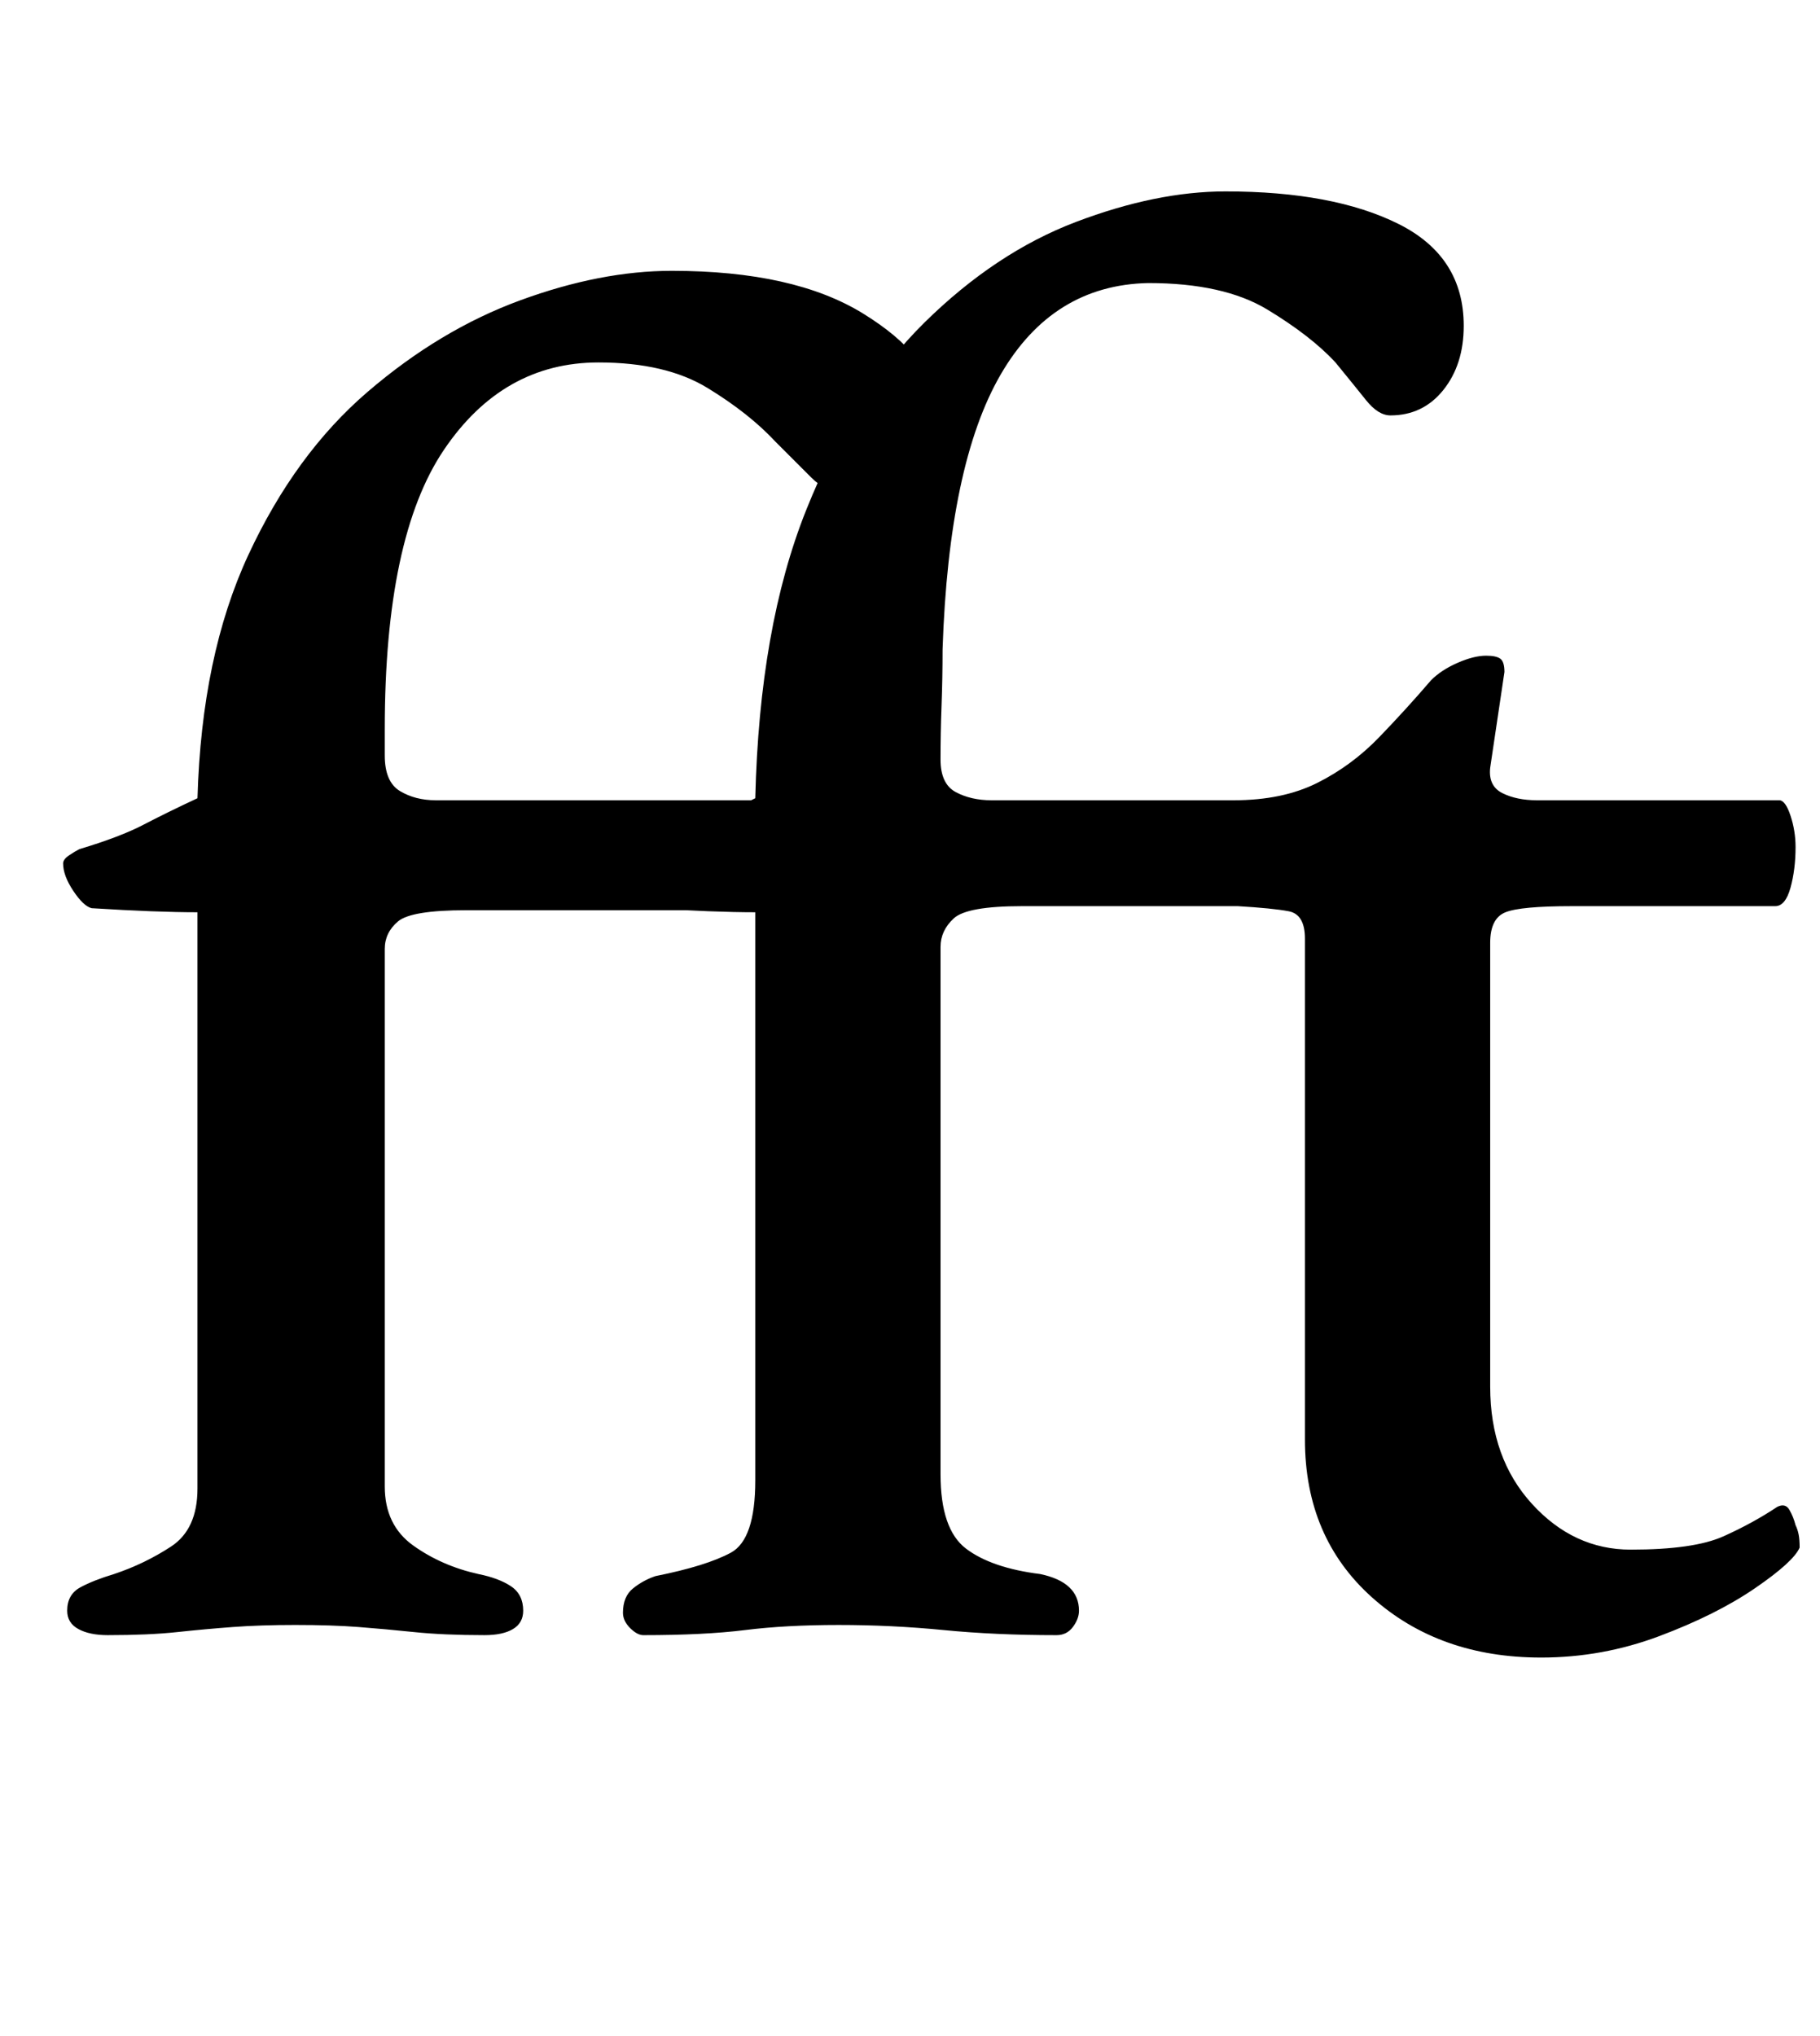 <?xml version="1.0" standalone="no"?>
<!DOCTYPE svg PUBLIC "-//W3C//DTD SVG 1.1//EN" "http://www.w3.org/Graphics/SVG/1.1/DTD/svg11.dtd" >
<svg xmlns="http://www.w3.org/2000/svg" xmlns:xlink="http://www.w3.org/1999/xlink" version="1.1" viewBox="-10 0 894 1000">
  <g transform="matrix(1 0 0 -1 0 800)">
   <path fill="currentColor"
d="M43 -3q-9 0 -14.5 3t-5.5 9q0 8 6.5 11.5t16.5 6.5q15 5 28 13.5t13 28.5v283q-10 0 -23 0.5t-29 1.5q-4 1 -9 8.5t-5 13.5q0 2 3 4t5 3q20 6 31.5 12t26.5 13q2 70 25 119.5t58.5 80t75 45t74.5 14.5q60 0 94 -21t34 -43q0 -18 -13.5 -31.5t-29.5 -13.5q-9 0 -16.5 7.5
l-17.5 17.5q-13 14 -33.5 26.5t-53.5 12.5q-47 0 -76 -43t-29 -137v-13q0 -13 7.5 -17.5t17.5 -4.5h191q4 0 4 -11q0 -8 -2 -18t-4.5 -17.5t-6.5 -7.5h-167q-27 0 -33.5 -5.5t-6.5 -13.5v-264q0 -19 14 -29t32 -14q10 -2 16 -6t6 -12q0 -6 -5 -9t-14 -3q-20 0 -34.5 1.5
t-27.5 2.5t-31 1q-17 0 -30.5 -1t-27.5 -2.5t-34 -1.5zM747 -14q-50 0 -83 29.5t-33 77.5v246q0 12 -8 13.5t-25 2.5h-106q-27 0 -33.5 -6t-6.5 -14v-259q0 -27 12.5 -36.5t36.5 -12.5q19 -4 19 -18q0 -4 -3 -8t-8 -4q-30 0 -55.5 2.5t-51.5 2.5t-46 -2.5t-50 -2.5
q-3 0 -6.5 3.5t-3.5 7.5q0 8 5 12t11 6q25 5 37 11.5t12 35.5v279q-10 0 -23 0.5t-29 1.5q-4 1 -8 9t-4 14q0 4 5 6q20 6 32.5 12t26.5 13q2 84 25 141.5t58 92t74.5 49.5t73.5 15q53 0 85 -16t32 -50q0 -19 -10 -31.5t-26 -12.5q-6 0 -12 7.5t-15 18.5q-12 13 -33.5 26
t-58.5 13q-47 -1 -72.5 -45t-28.5 -135q0 -14 -0.5 -27.5t-0.5 -26.5q0 -12 7.5 -16t17.5 -4h119q24 0 41 8.5t30.5 22.5t25.5 28q5 5 13 8.5t14 3.5q5 0 7 -1.5t2 -6.5l-7 -47q-1 -9 6 -12.5t17 -3.5h119q3 0 5.5 -7.5t2.5 -15.5q0 -11 -2.5 -20t-7.5 -9h-100
q-25 0 -32.5 -3t-7.5 -15v-218q0 -35 20.5 -57.5t48.5 -22.5q31 0 45.5 6.5t26.5 14.5q4 2 6 -1.5t3 -7.5q1 -2 1.5 -4.5t0.5 -6.5q-3 -7 -22 -20t-47 -23.5t-58 -10.5z" />
  </g>

</svg>
